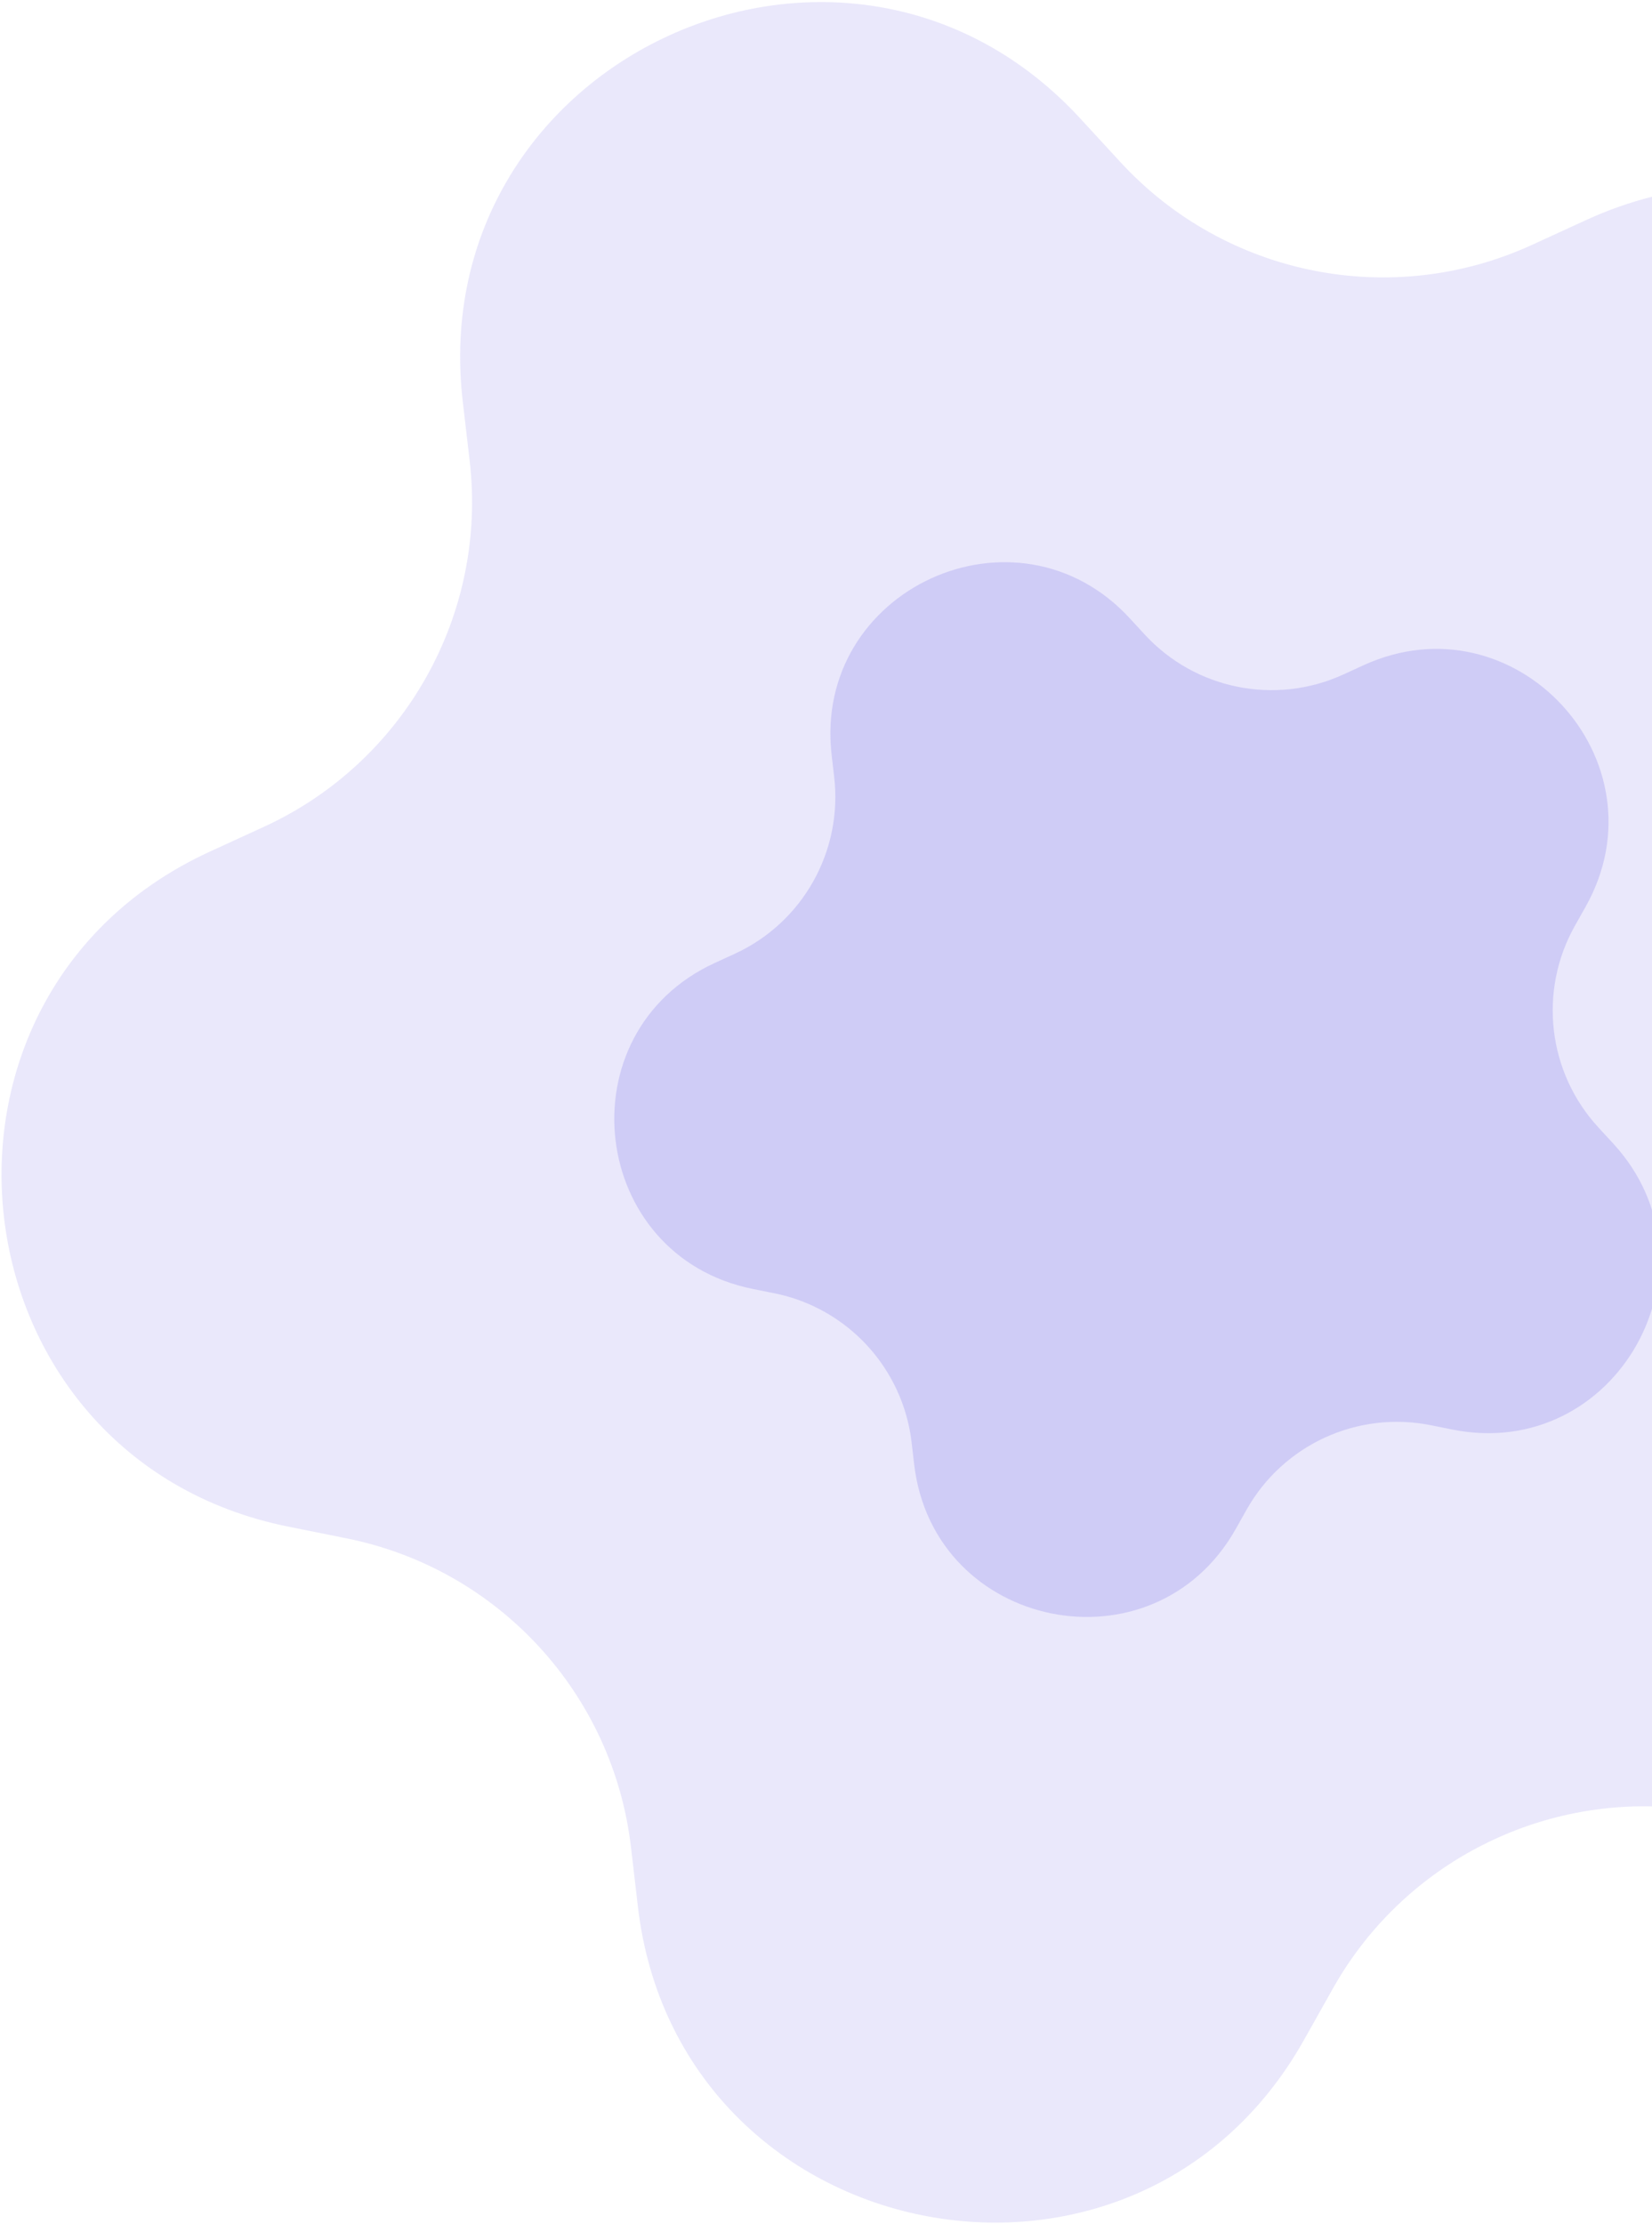 <svg width="680" height="915" viewBox="0 0 680 915" fill="none" xmlns="http://www.w3.org/2000/svg">
<path opacity="0.14" fill-rule="evenodd" clip-rule="evenodd" d="M680 80.946C670.986 83.214 661.906 86.393 652.827 90.557L630.62 100.743C572.734 127.294 504.336 113.553 461.196 66.705L444.646 48.733C348.184 -56.022 174.03 23.86 190.496 165.307L193.321 189.575C200.686 252.832 166.48 313.637 108.595 340.188L86.388 350.374C-43.048 409.744 -20.892 600.06 118.72 628.109L142.673 632.922C205.11 645.465 252.369 696.786 259.733 760.043L262.558 784.311C279.025 925.758 466.872 963.498 536.691 839.386L548.669 818.092C575.597 770.225 626.464 742.006 680 743.192V80.946Z" fill="#665BE3"/>
<g opacity="0.2" filter="url(#filter0_i_0_1)">
<path fill-rule="evenodd" clip-rule="evenodd" d="M461.079 250.423C414.489 199.827 330.373 238.41 338.326 306.728L339.367 315.663C342.923 346.216 326.402 375.584 298.444 388.408L290.268 392.159C227.751 420.834 238.452 512.756 305.884 526.303L314.703 528.075C344.86 534.134 367.686 558.921 371.242 589.474L372.283 598.409C380.236 666.727 470.965 684.955 504.687 625.01L509.098 617.17C524.178 590.361 554.806 576.313 584.963 582.371L593.782 584.143C661.214 597.691 706.587 517.035 659.996 466.439L653.903 459.822C633.067 437.195 629.17 403.725 644.251 376.916L648.662 369.076C682.384 309.131 619.697 241.055 557.18 269.73L549.003 273.481C521.045 286.305 488.009 279.668 467.173 257.041L461.079 250.423Z" fill="#665BE3"/>
</g>
<defs>
<filter id="filter0_i_0_1" x="248.848" y="227.297" width="434.193" height="437.961" filterUnits="userSpaceOnUse" color-interpolation-filters="sRGB">
<feFlood flood-opacity="0" result="BackgroundImageFix"/>
<feBlend mode="normal" in="SourceGraphic" in2="BackgroundImageFix" result="shape"/>
<feColorMatrix in="SourceAlpha" type="matrix" values="0 0 0 0 0 0 0 0 0 0 0 0 0 0 0 0 0 0 127 0" result="hardAlpha"/>
<feOffset dx="4" dy="4"/>
<feGaussianBlur stdDeviation="11"/>
<feComposite in2="hardAlpha" operator="arithmetic" k2="-1" k3="1"/>
<feColorMatrix type="matrix" values="0 0 0 0 0 0 0 0 0 0 0 0 0 0 0 0 0 0 0.25 0"/>
<feBlend mode="normal" in2="shape" result="effect1_innerShadow_0_1"/>
</filter>
</defs>
</svg>
